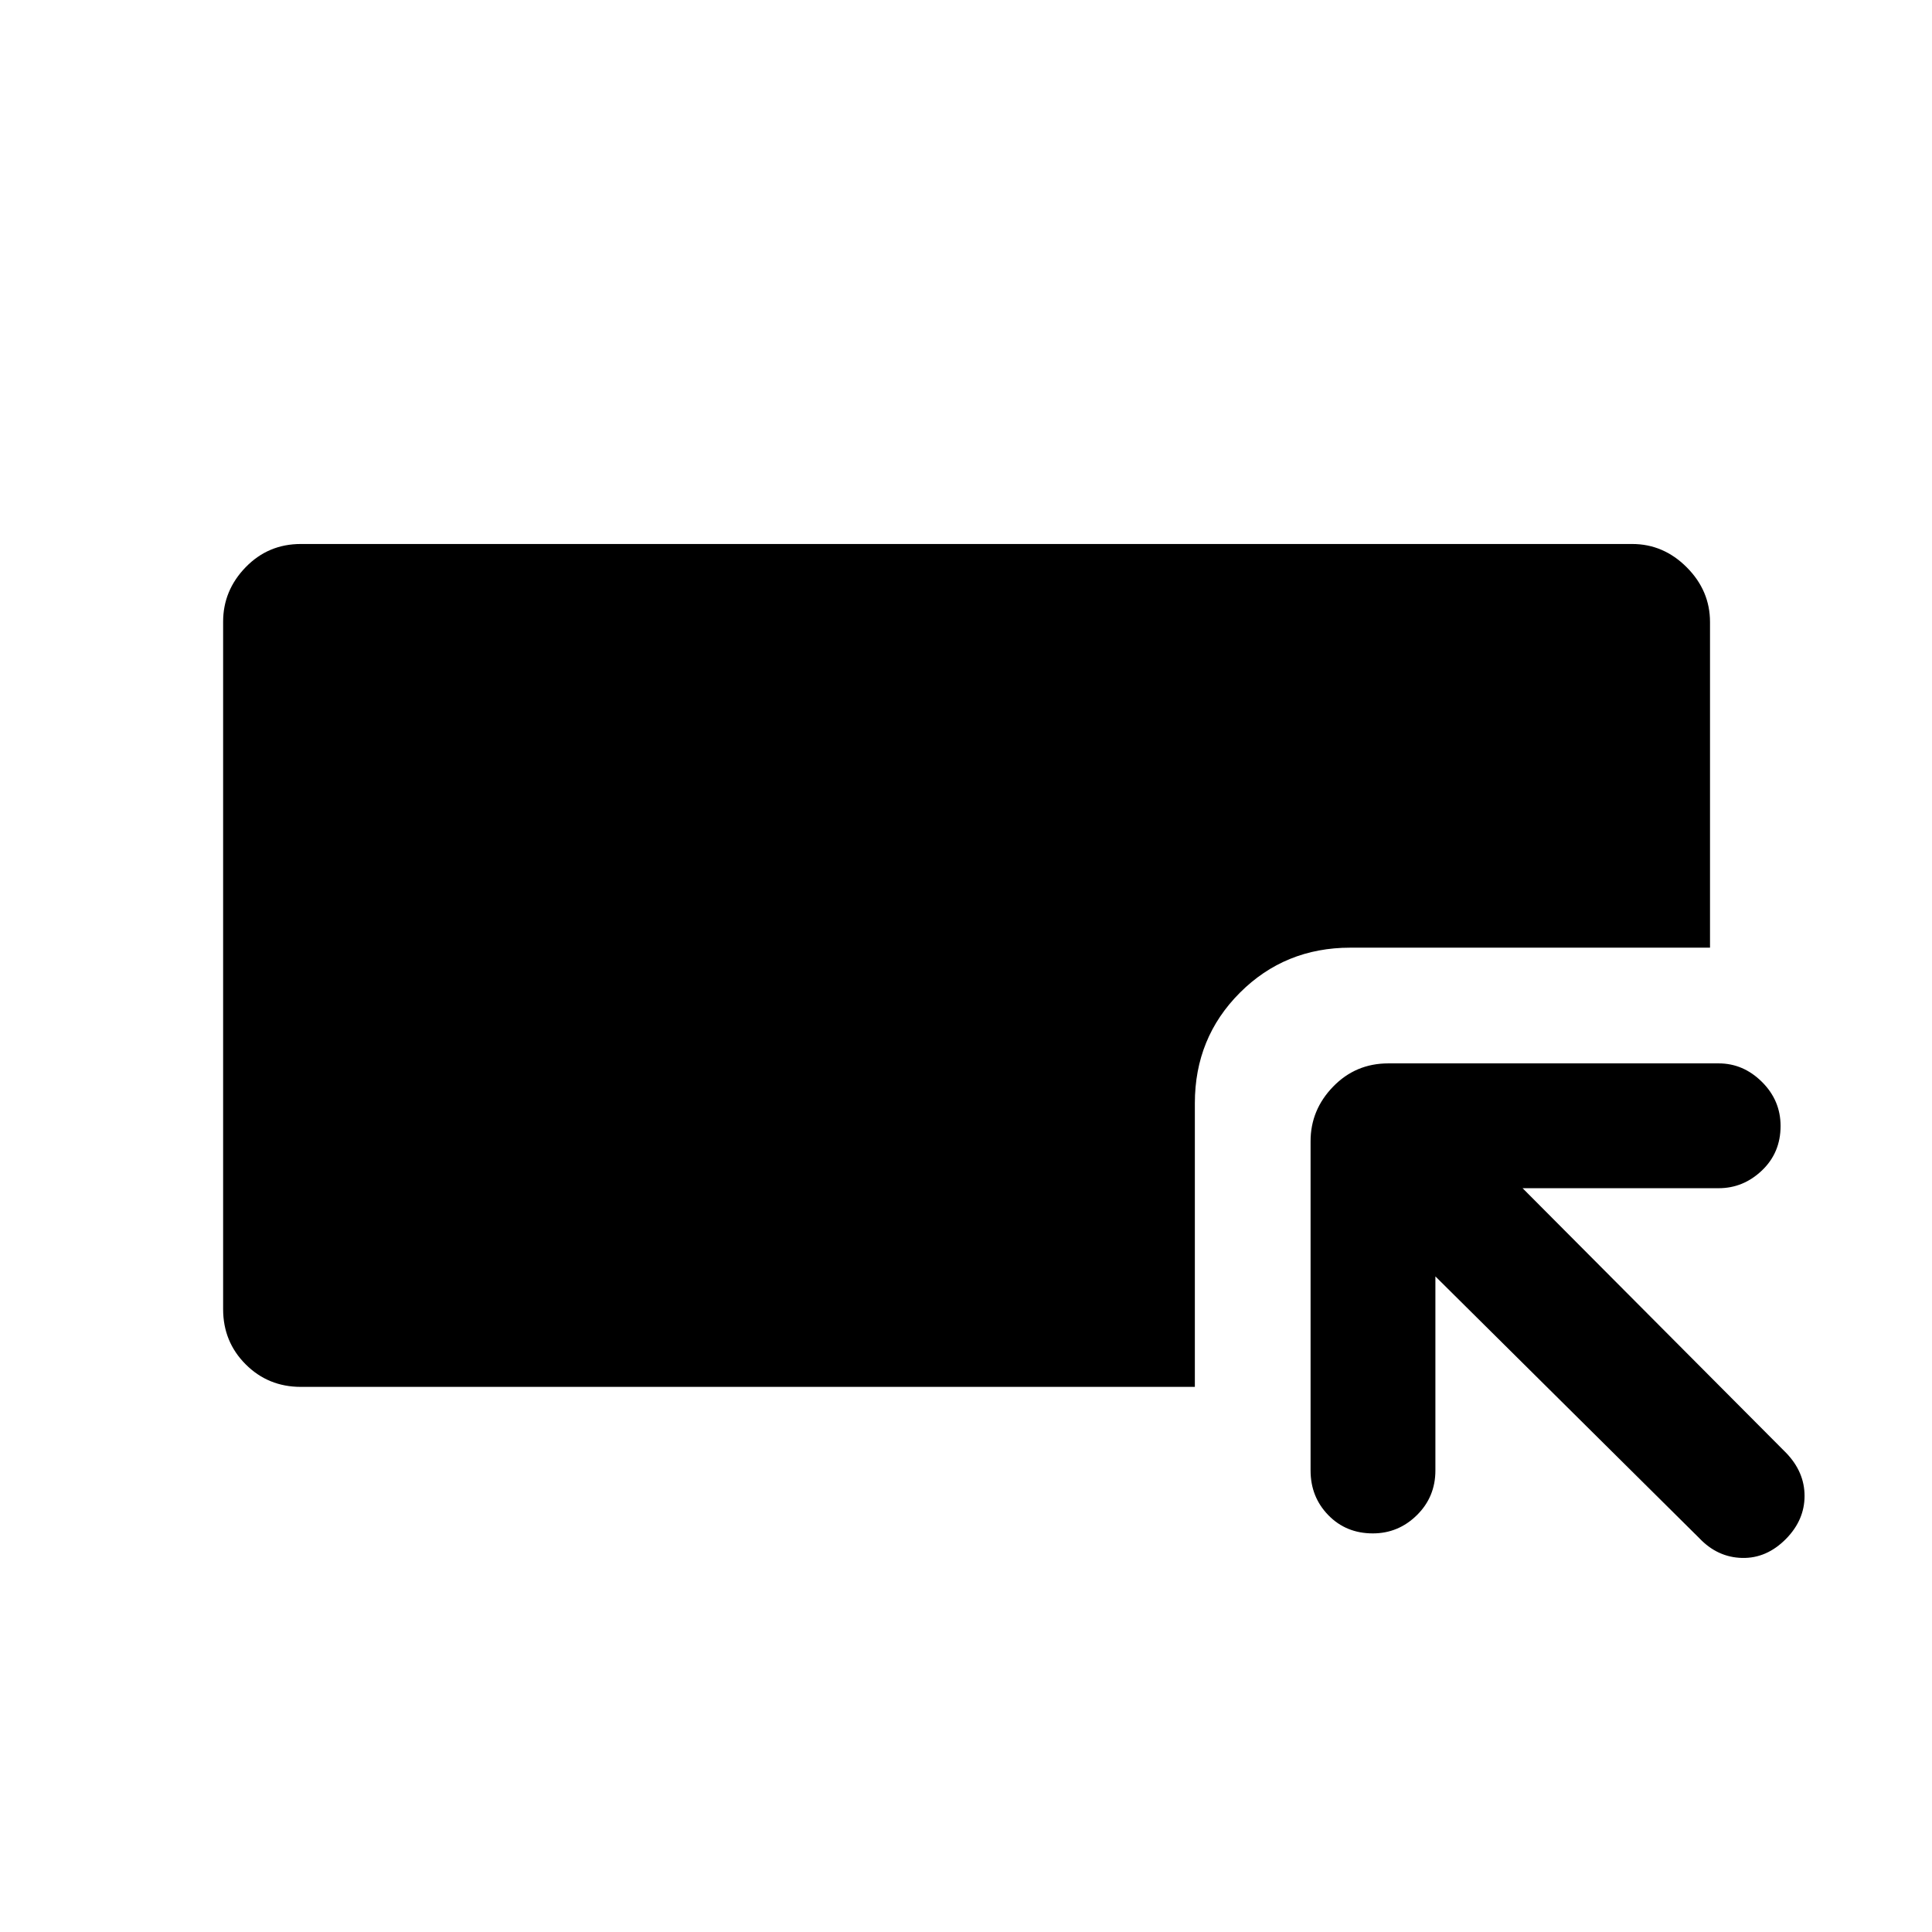 <svg xmlns="http://www.w3.org/2000/svg" height="48" viewBox="0 -960 960 960" width="48"><path d="M149.478-270.869q-16.207 0-27.408-11.201t-11.201-27.408v-341.6q0-15.537 11.201-27.078 11.201-11.54 27.408-11.54h661.544q15.561 0 27.118 11.592 11.556 11.593 11.556 27.207v161.788H671.001q-32.522 0-54.903 22.381t-22.381 54.902v140.957H149.478Zm563.761-54.892v96.434q0 13.14-9.197 22.201-9.197 9.06-21.908 9.06-13.286 0-22.102-9.06-8.815-9.061-8.815-22.201v-163.608q0-15.561 11.201-27.117 11.202-11.557 27.408-11.557h164.173q12.241 0 21.501 9.197 9.26 9.196 9.26 21.908 0 13.286-9.26 22.102-9.26 8.815-21.501 8.815h-97.434l130.938 131.501q9.171 9.506 9.171 21.404 0 11.899-9.118 21.247-9.651 9.848-21.897 9.565-12.246-.282-21.311-9.848L713.239-325.761Z"/></svg>